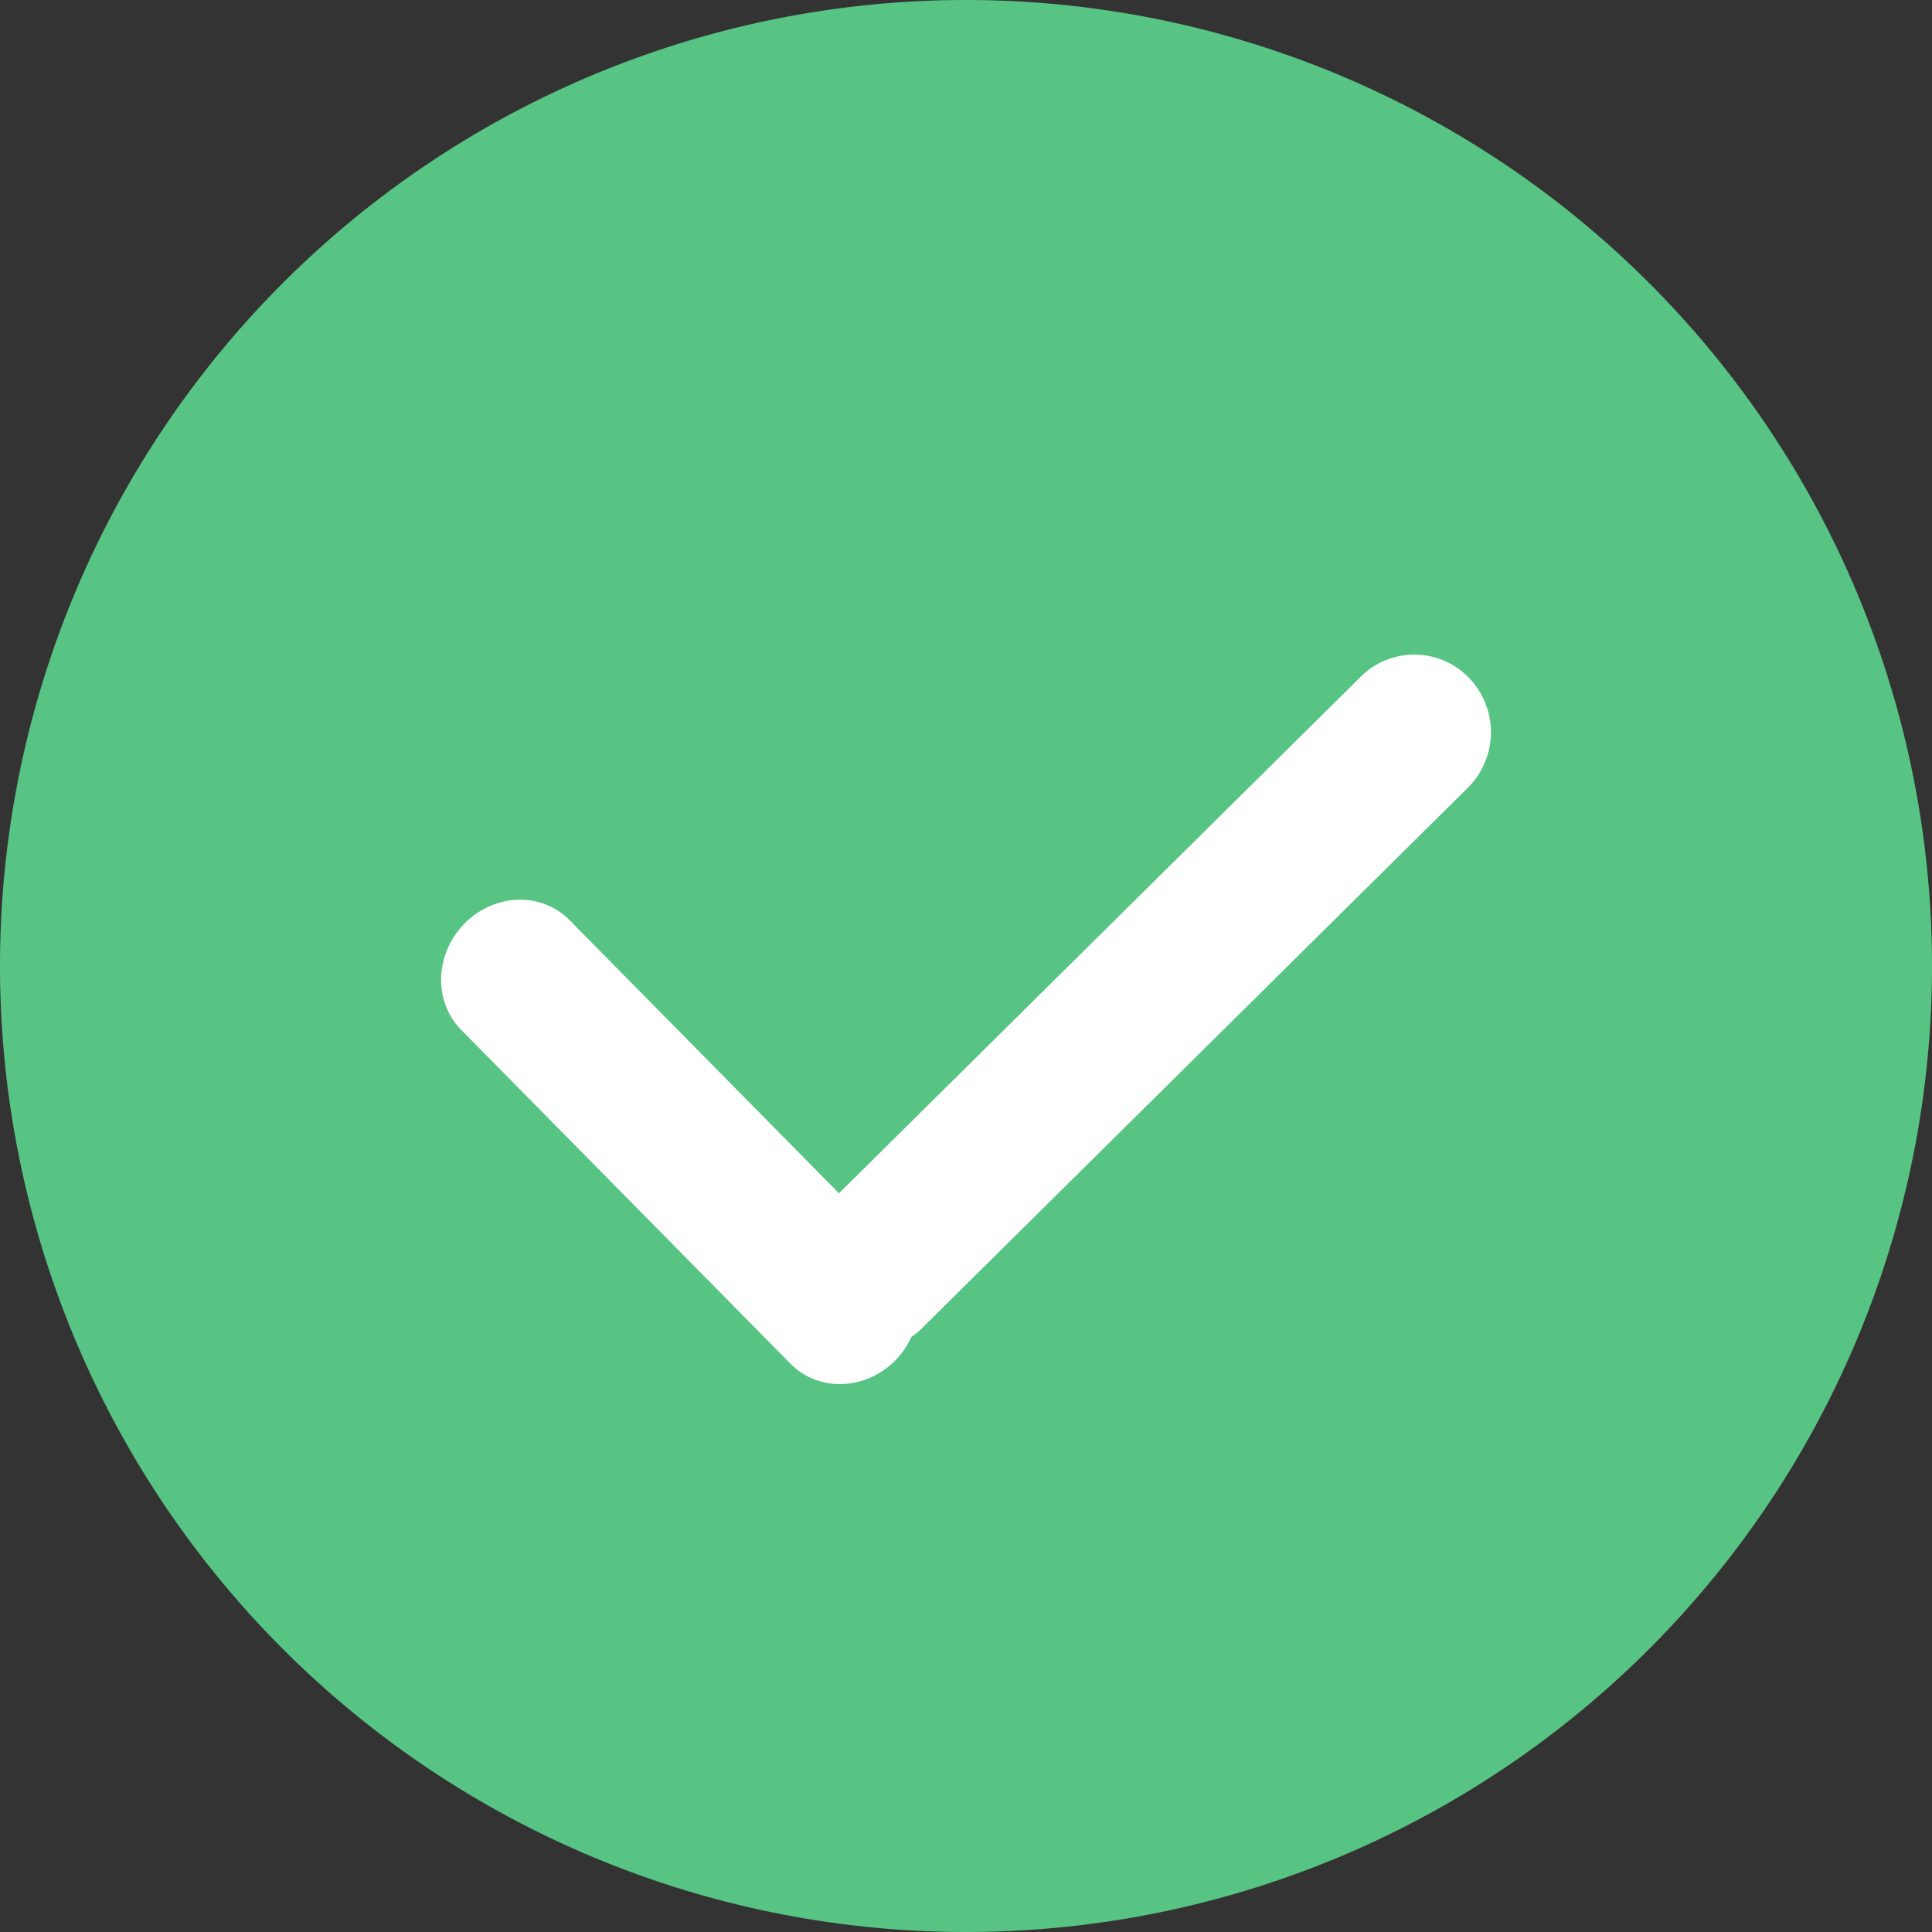 <?xml version="1.0" standalone="no"?><!DOCTYPE svg PUBLIC "-//W3C//DTD SVG 1.1//EN" "http://www.w3.org/Graphics/SVG/1.1/DTD/svg11.dtd"><svg t="1555298509406" class="icon" style="" viewBox="0 0 1024 1024" version="1.1" xmlns="http://www.w3.org/2000/svg" p-id="8335" xmlns:xlink="http://www.w3.org/1999/xlink" width="32" height="32"><rect x="0" y="0" width="1024" height="1024" fill="#333333" stroke="none"/><defs><style type="text/css"></style></defs><path d="M512 512m-512 0a512 512 0 1 0 1024 0 512 512 0 1 0-1024 0Z" fill="#58C484" p-id="8336"></path><path d="M778.659 359.343v0.04c-15.037-15.828-40.242-16.626-56.288-1.798a45.58 45.58 0 0 0-1.105 1.064L444.666 632.477 301.83 487.634c-14.86-15.021-39.71-14.215-55.57 1.83-15.86 16.118-16.682 41.323-1.822 56.376L419.034 722.847c14.86 15.021 39.751 14.175 55.57-1.871a42.863 42.863 0 0 0 8.394-12.272c1.564-1.169 3.12-2.274 4.572-3.661l290.421-287.526a41.516 41.516 0 0 0 0.669-58.174z" fill="#FFFFFF" p-id="8337"></path></svg>